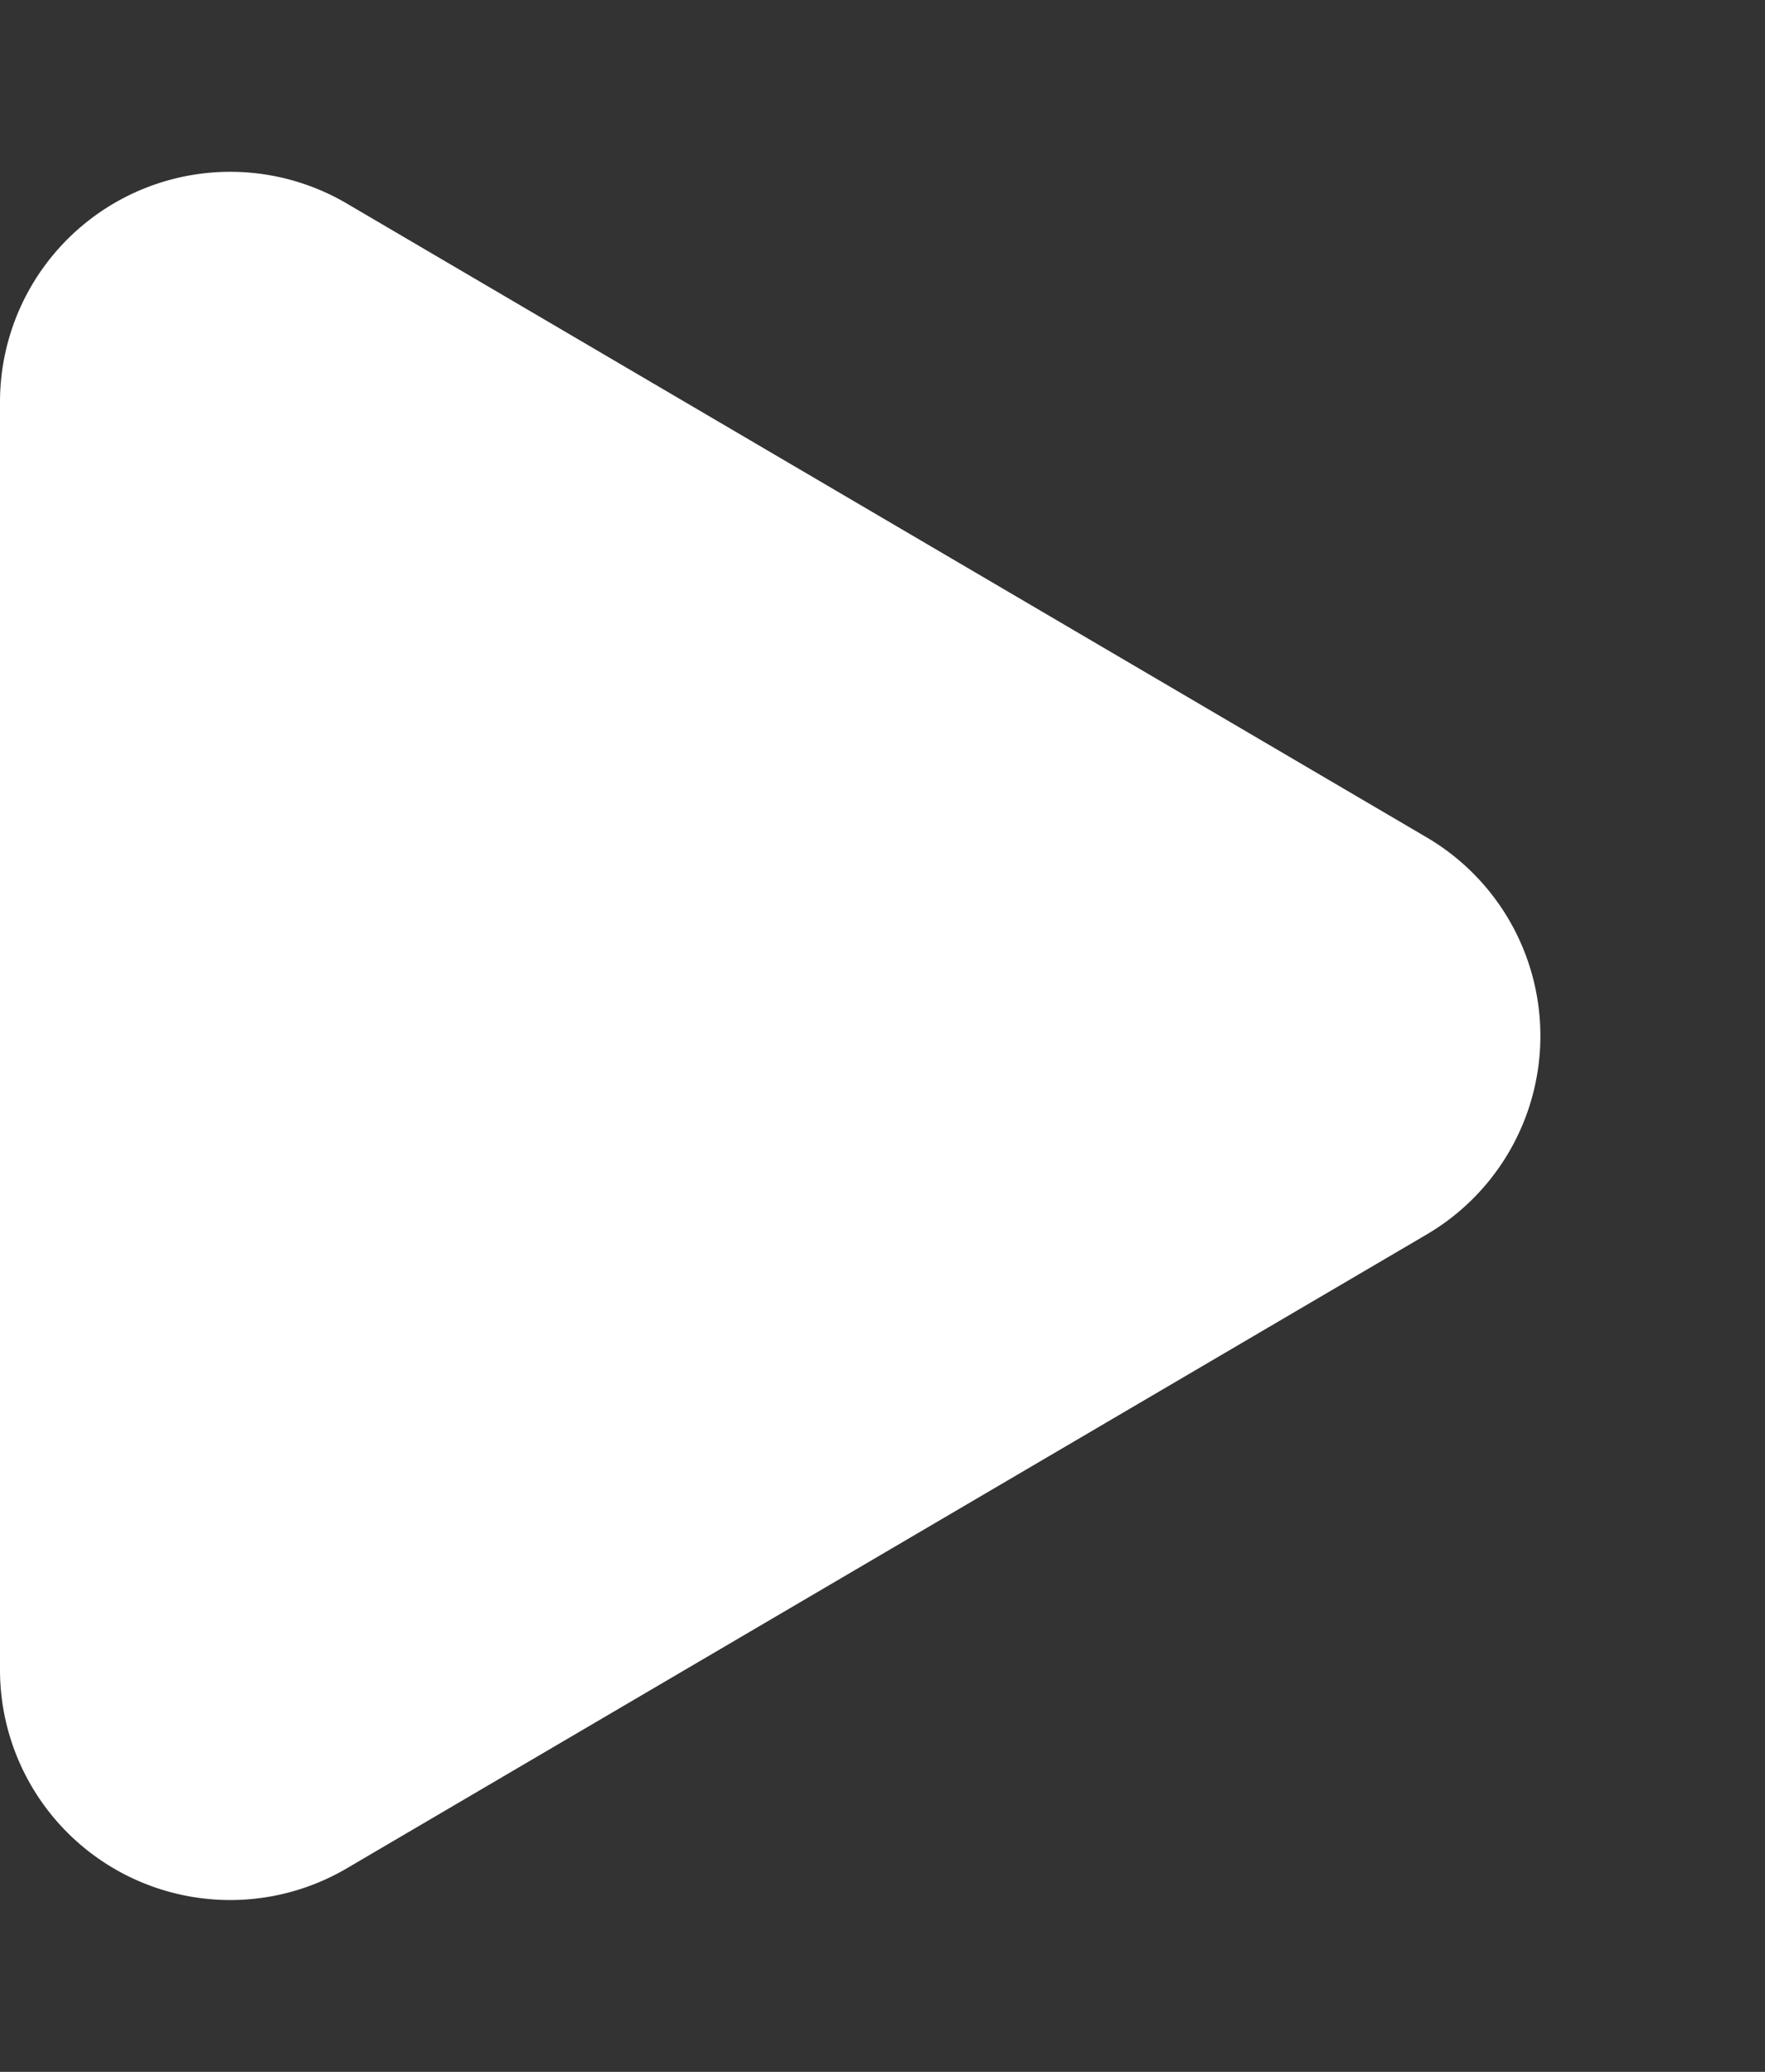 <svg xmlns="http://www.w3.org/2000/svg" width="23" height="27" viewBox="0 0 23 27">
  <rect x="0" y="0" width="23" height="27" fill="#333333" stroke="none"/>
  <path id="Polygon_13" data-name="Polygon 13" d="M10.913,4.408a3,3,0,0,1,5.174,0l8.261,14.073A3,3,0,0,1,21.761,23H5.239a3,3,0,0,1-2.587-4.519Z" transform="translate(23) rotate(90)" fill="#fff"/>
</svg>
